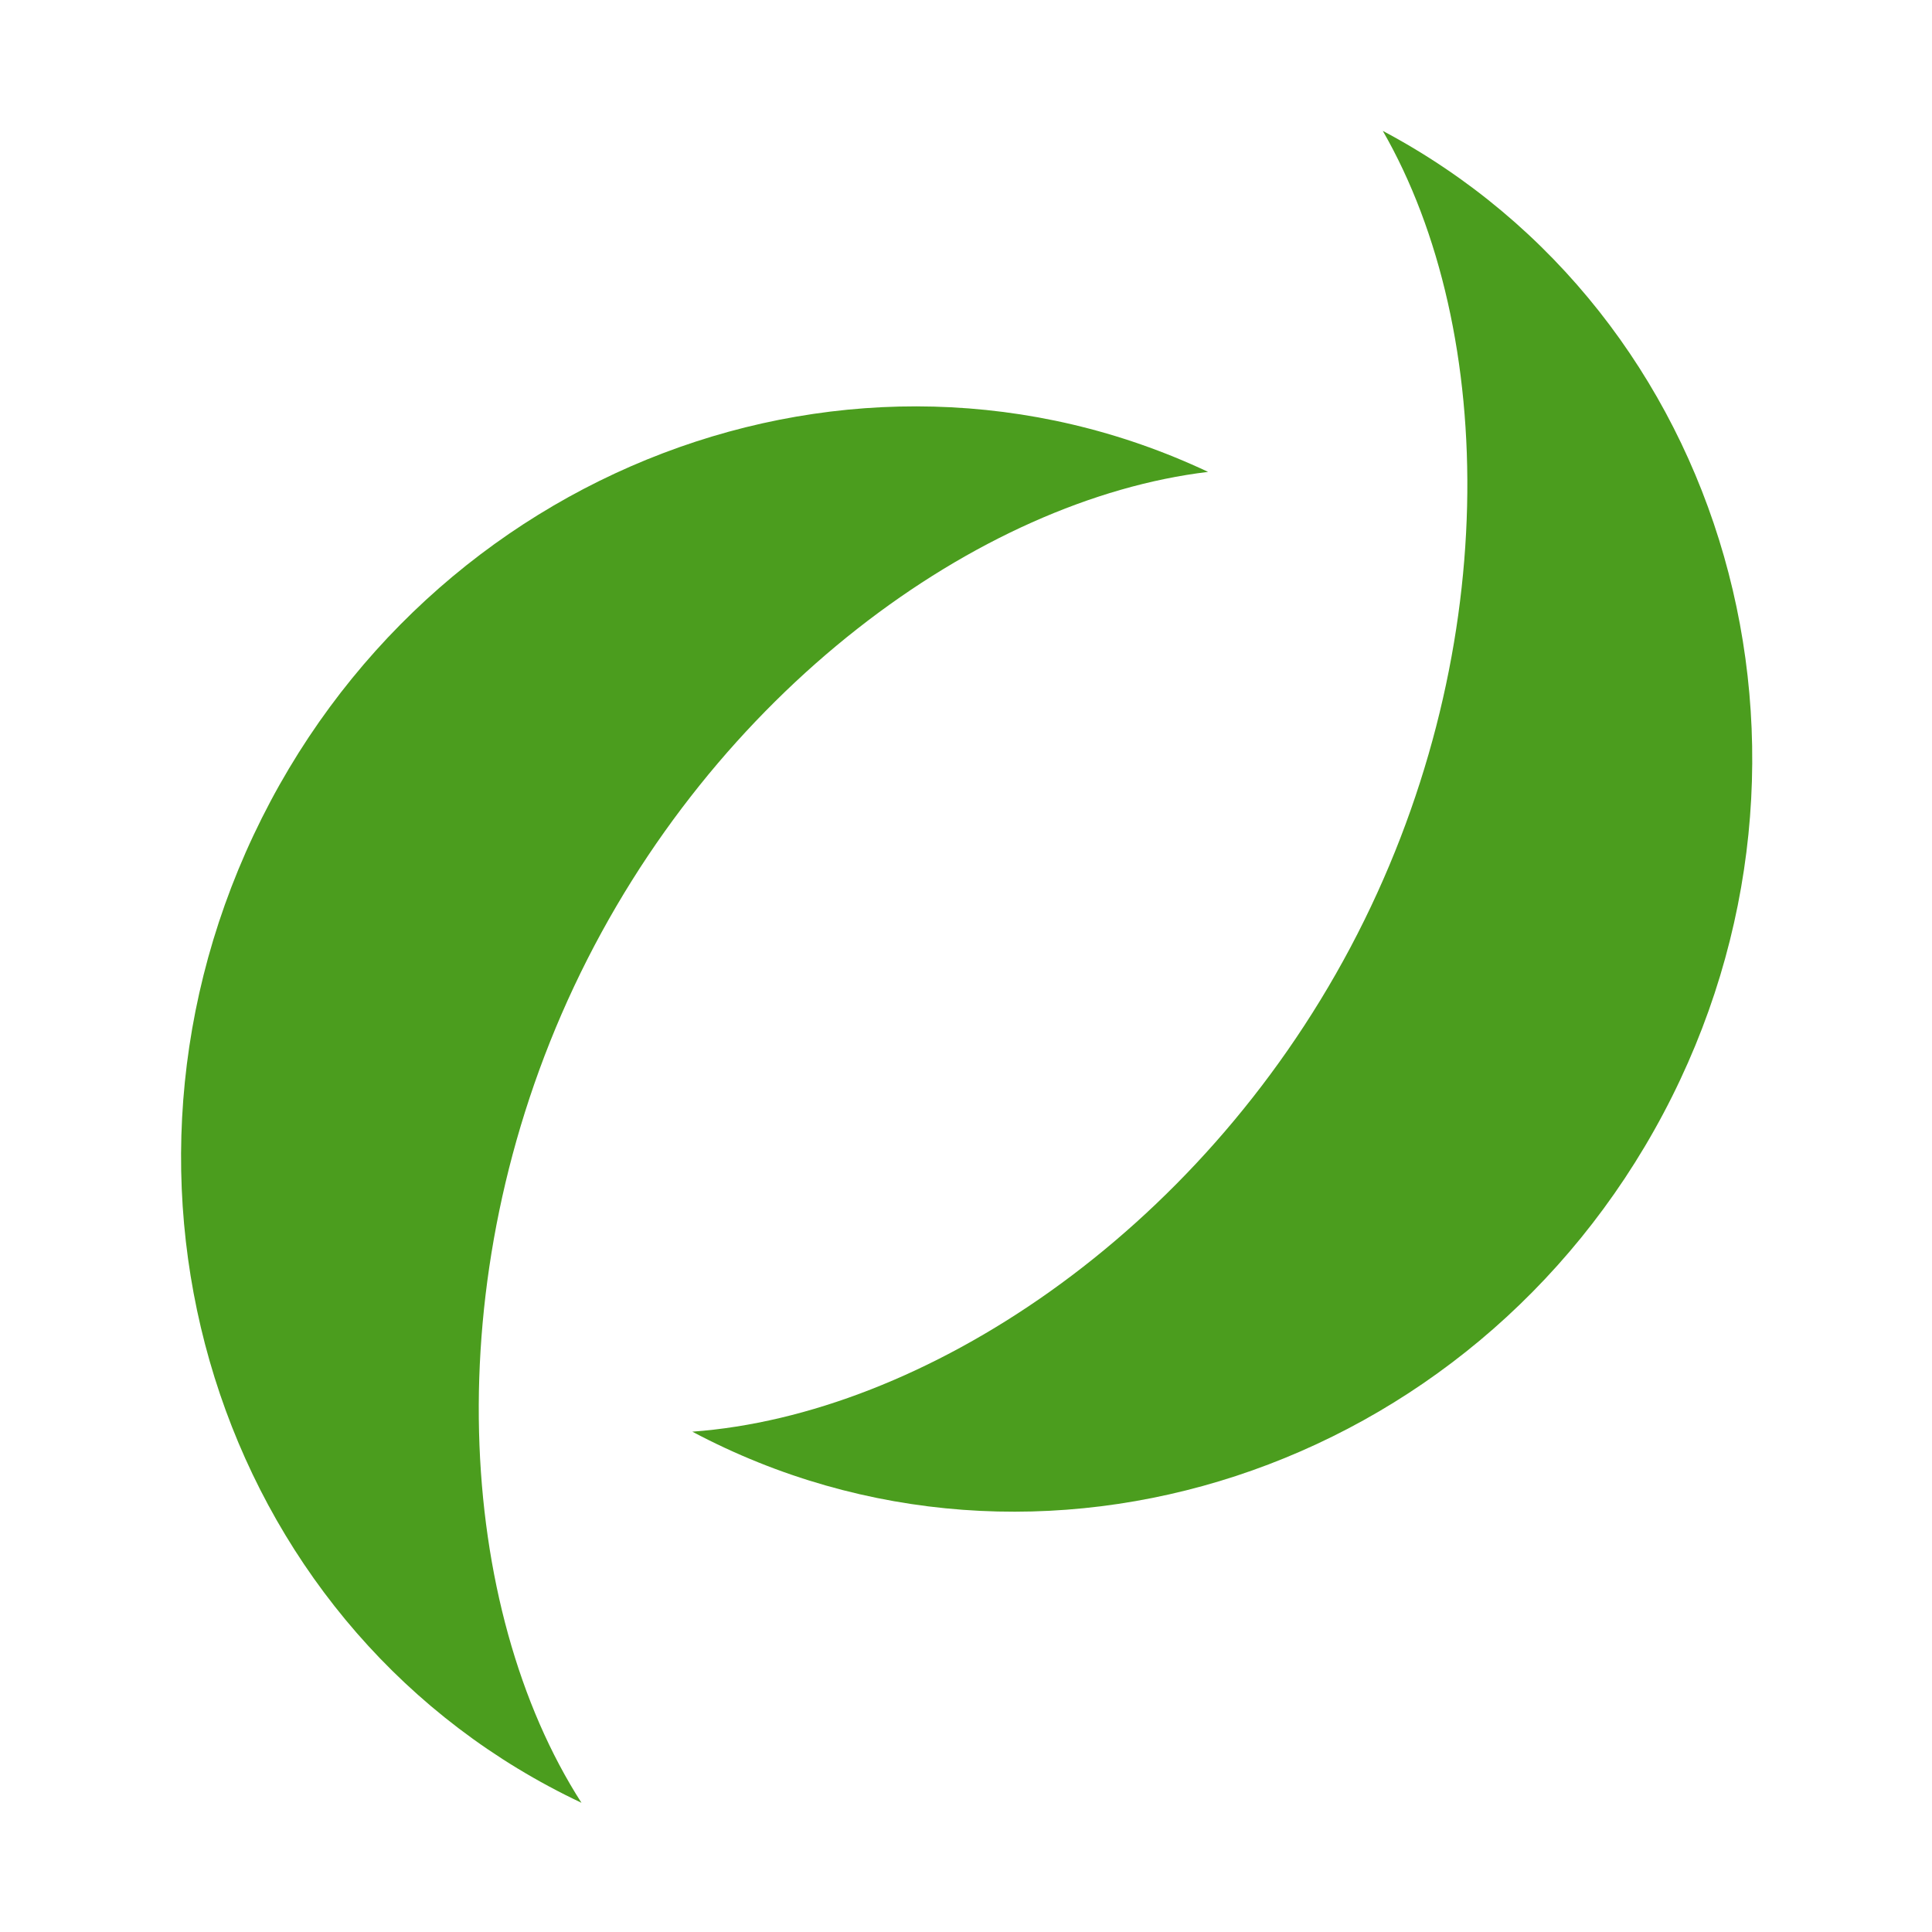 <?xml version="1.0" encoding="UTF-8" standalone="no"?>
<!DOCTYPE svg PUBLIC "-//W3C//DTD SVG 1.1//EN" "http://www.w3.org/Graphics/SVG/1.1/DTD/svg11.dtd">
<svg width="100%" height="100%" viewBox="0 0 256 256" version="1.1" xmlns="http://www.w3.org/2000/svg" xmlns:xlink="http://www.w3.org/1999/xlink" xml:space="preserve" xmlns:serif="http://www.serif.com/" style="fill-rule:evenodd;clip-rule:evenodd;stroke-linejoin:round;stroke-miterlimit:2;">
    <g transform="matrix(1,0,0,1,-274,0)">
        <g id="search-button" transform="matrix(1.173,0,0,1.461,258.895,8.558)">
            <rect x="12.877" y="-5.859" width="218.254" height="175.265" style="fill:none;"/>
            <g transform="matrix(1.329,0.503,-0.363,0.619,-307.996,-156.577)">
                <path d="M351.5,27C336.46,43.25 324.25,81.344 324.25,124.5C324.25,167.656 336.46,205.75 351.5,222C321.421,222 297,178.312 297,124.5C297,70.688 321.421,27 351.5,27Z" style="fill:rgb(75,157,30);"/>
            </g>
            <g transform="matrix(-1.297,-0.553,0.4,-0.605,536.177,334.702)">
                <path d="M351.5,27C336.46,43.25 324.25,81.344 324.25,124.5C324.25,167.656 336.46,205.75 351.5,222C321.421,222 297,178.312 297,124.5C297,70.688 321.421,27 351.5,27Z" style="fill:rgb(75,157,30);"/>
            </g>
        </g>
    </g>
</svg>
